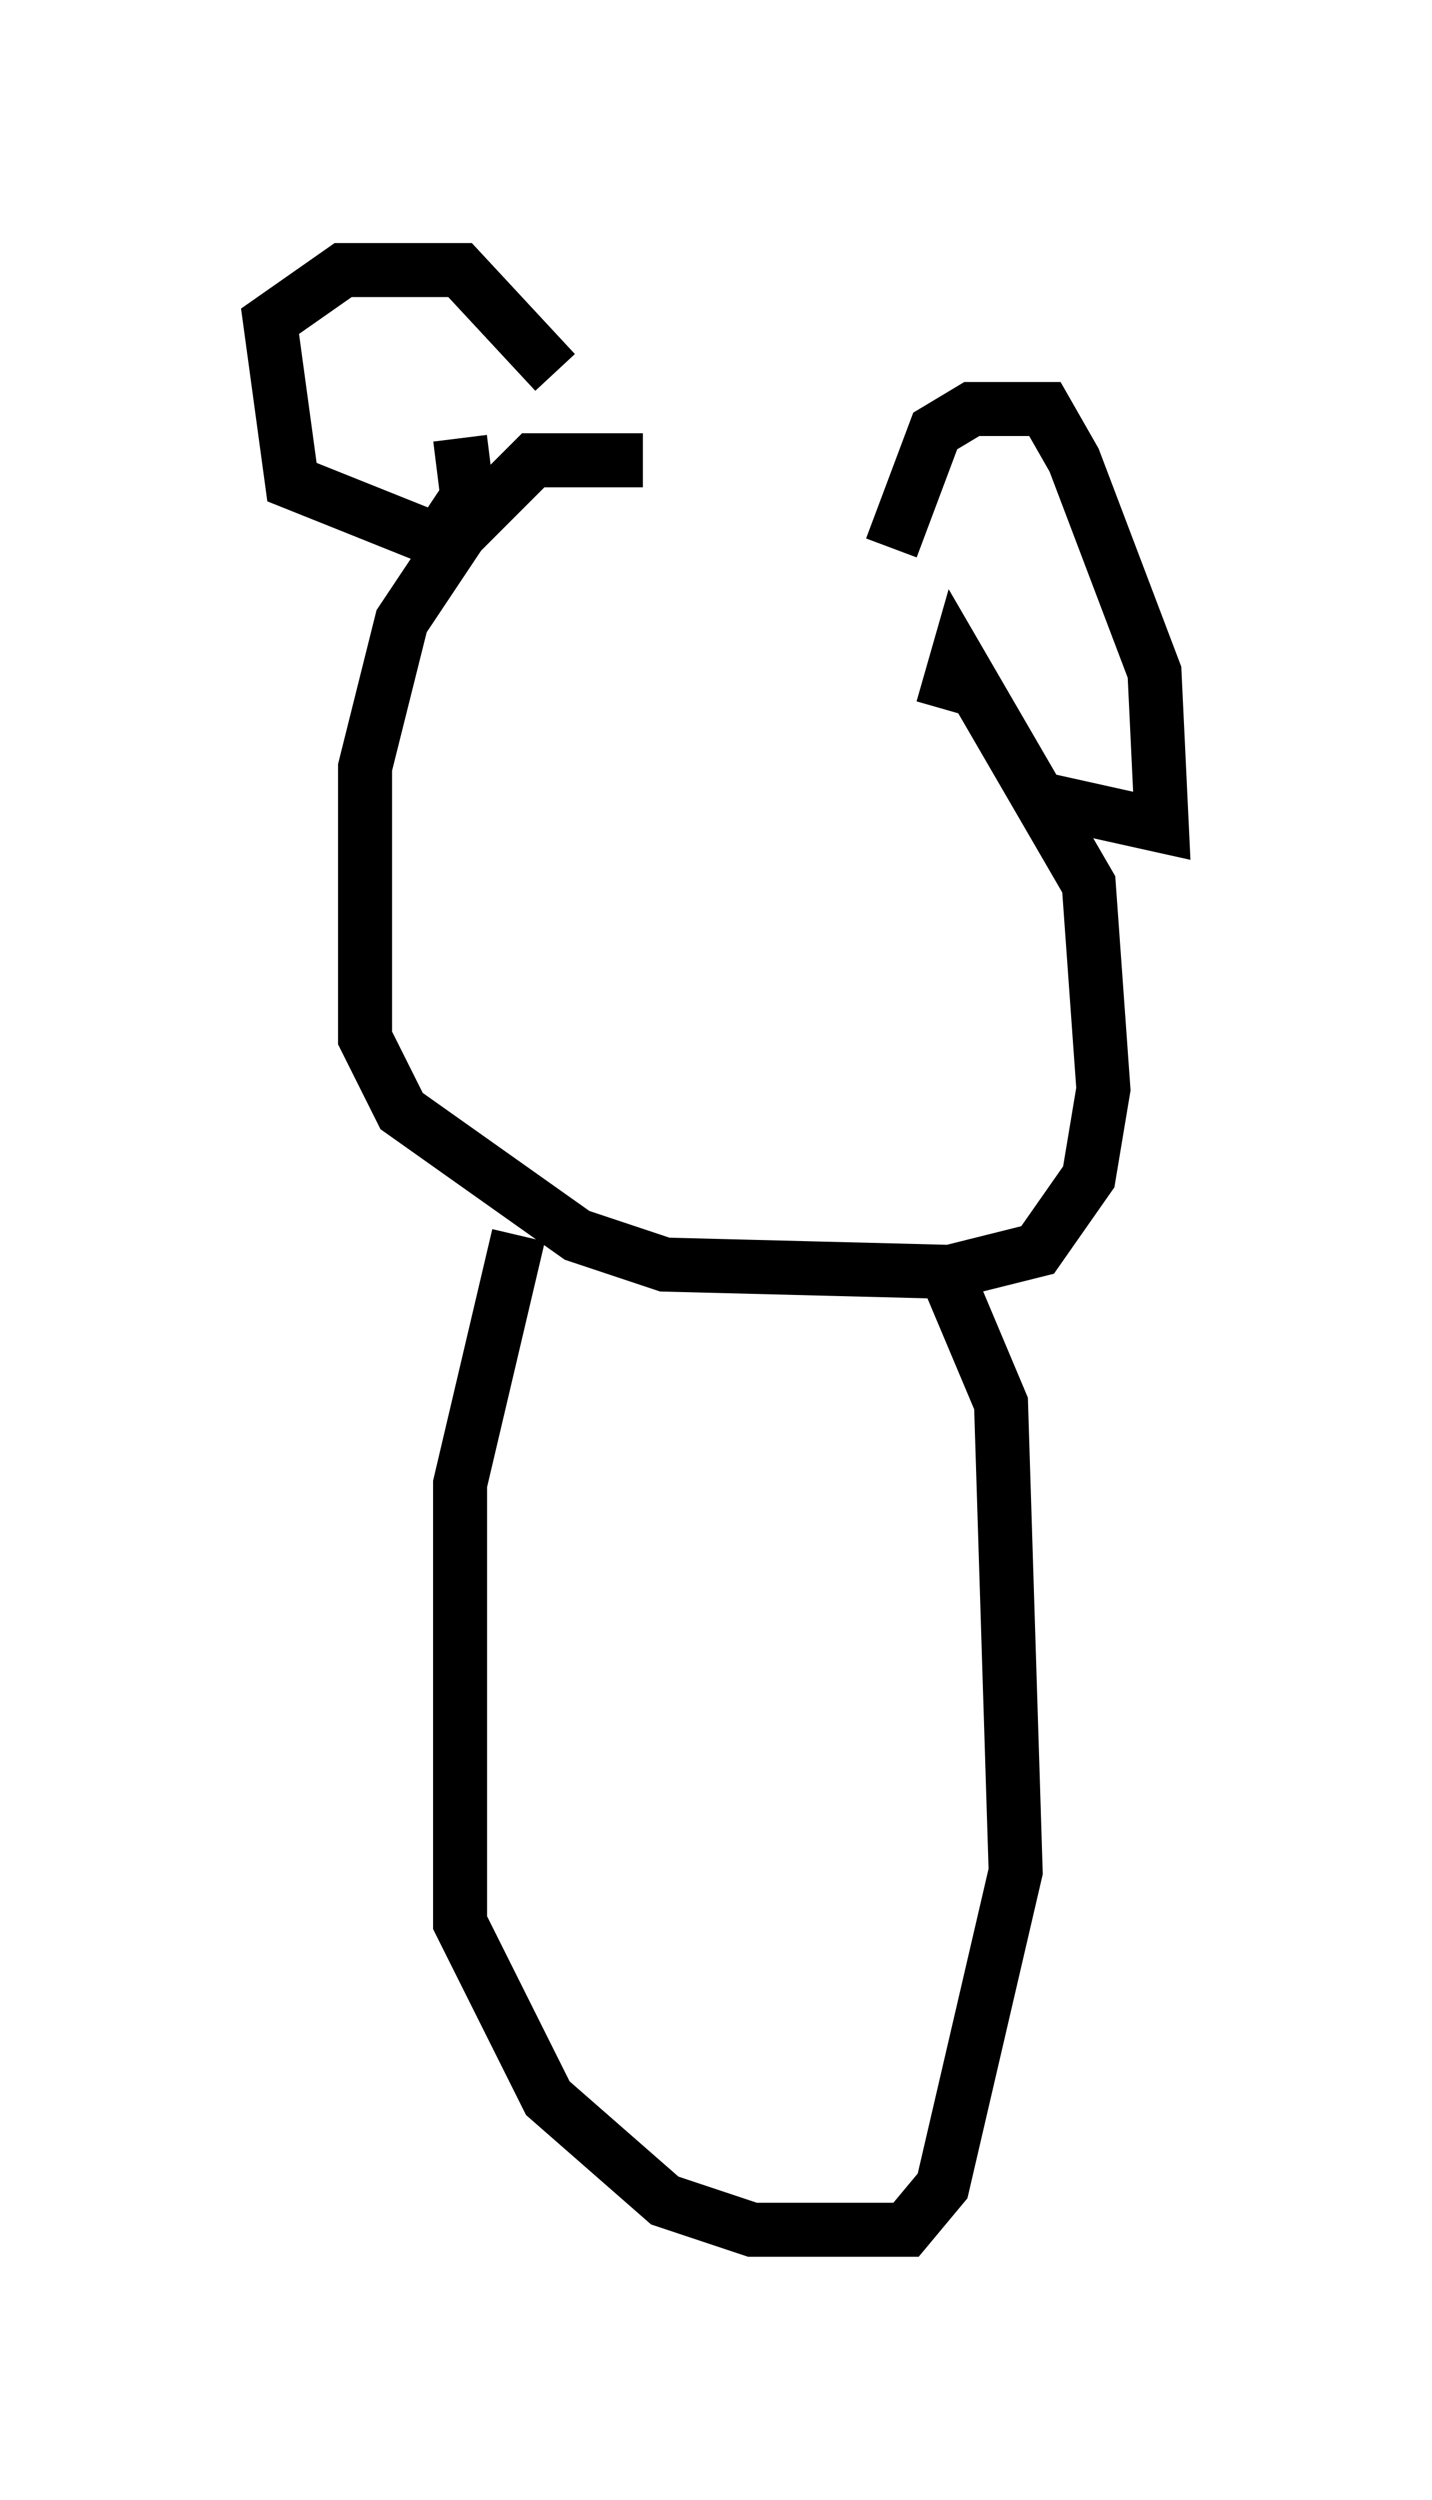 <?xml version="1.0" encoding="utf-8" ?>
<svg baseProfile="full" height="46.265" version="1.1" width="26.509" xmlns="http://www.w3.org/2000/svg" xmlns:ev="http://www.w3.org/2001/xml-events" xmlns:xlink="http://www.w3.org/1999/xlink"><defs /><rect fill="white" height="46.265" width="26.509" x="0" y="0" /><path d="M15.149, 9.465 m-3.248, -0.947 l-2.03, 0.0 -1.353, 1.353 l-1.083, 1.624 -0.677, 2.706 l0.0, 5.007 0.677, 1.353 l3.248, 2.3 1.624, 0.541 l5.277, 0.135 1.624, -0.406 l0.947, -1.353 0.271, -1.624 l-0.271, -3.789 -2.436, -4.195 l-0.271, 0.947 m-7.848, 9.743 l-1.083, 4.601 0.0, 8.119 l1.624, 3.248 2.165, 1.894 l1.624, 0.541 2.842, 0.0 l0.677, -0.812 1.353, -5.819 l-0.271, -8.66 -1.083, -2.571 m-7.172, -16.509 l-1.759, -1.894 -2.165, 0.0 l-1.353, 0.947 0.406, 2.977 l2.706, 1.083 0.541, -0.812 l-0.135, -1.083 m7.984, 2.03 l0.812, -2.165 0.677, -0.406 l1.353, 0.0 0.541, 0.947 l1.488, 3.924 0.135, 2.842 l-2.436, -0.541 " fill="none" stroke="black" stroke-width="1" /></svg>